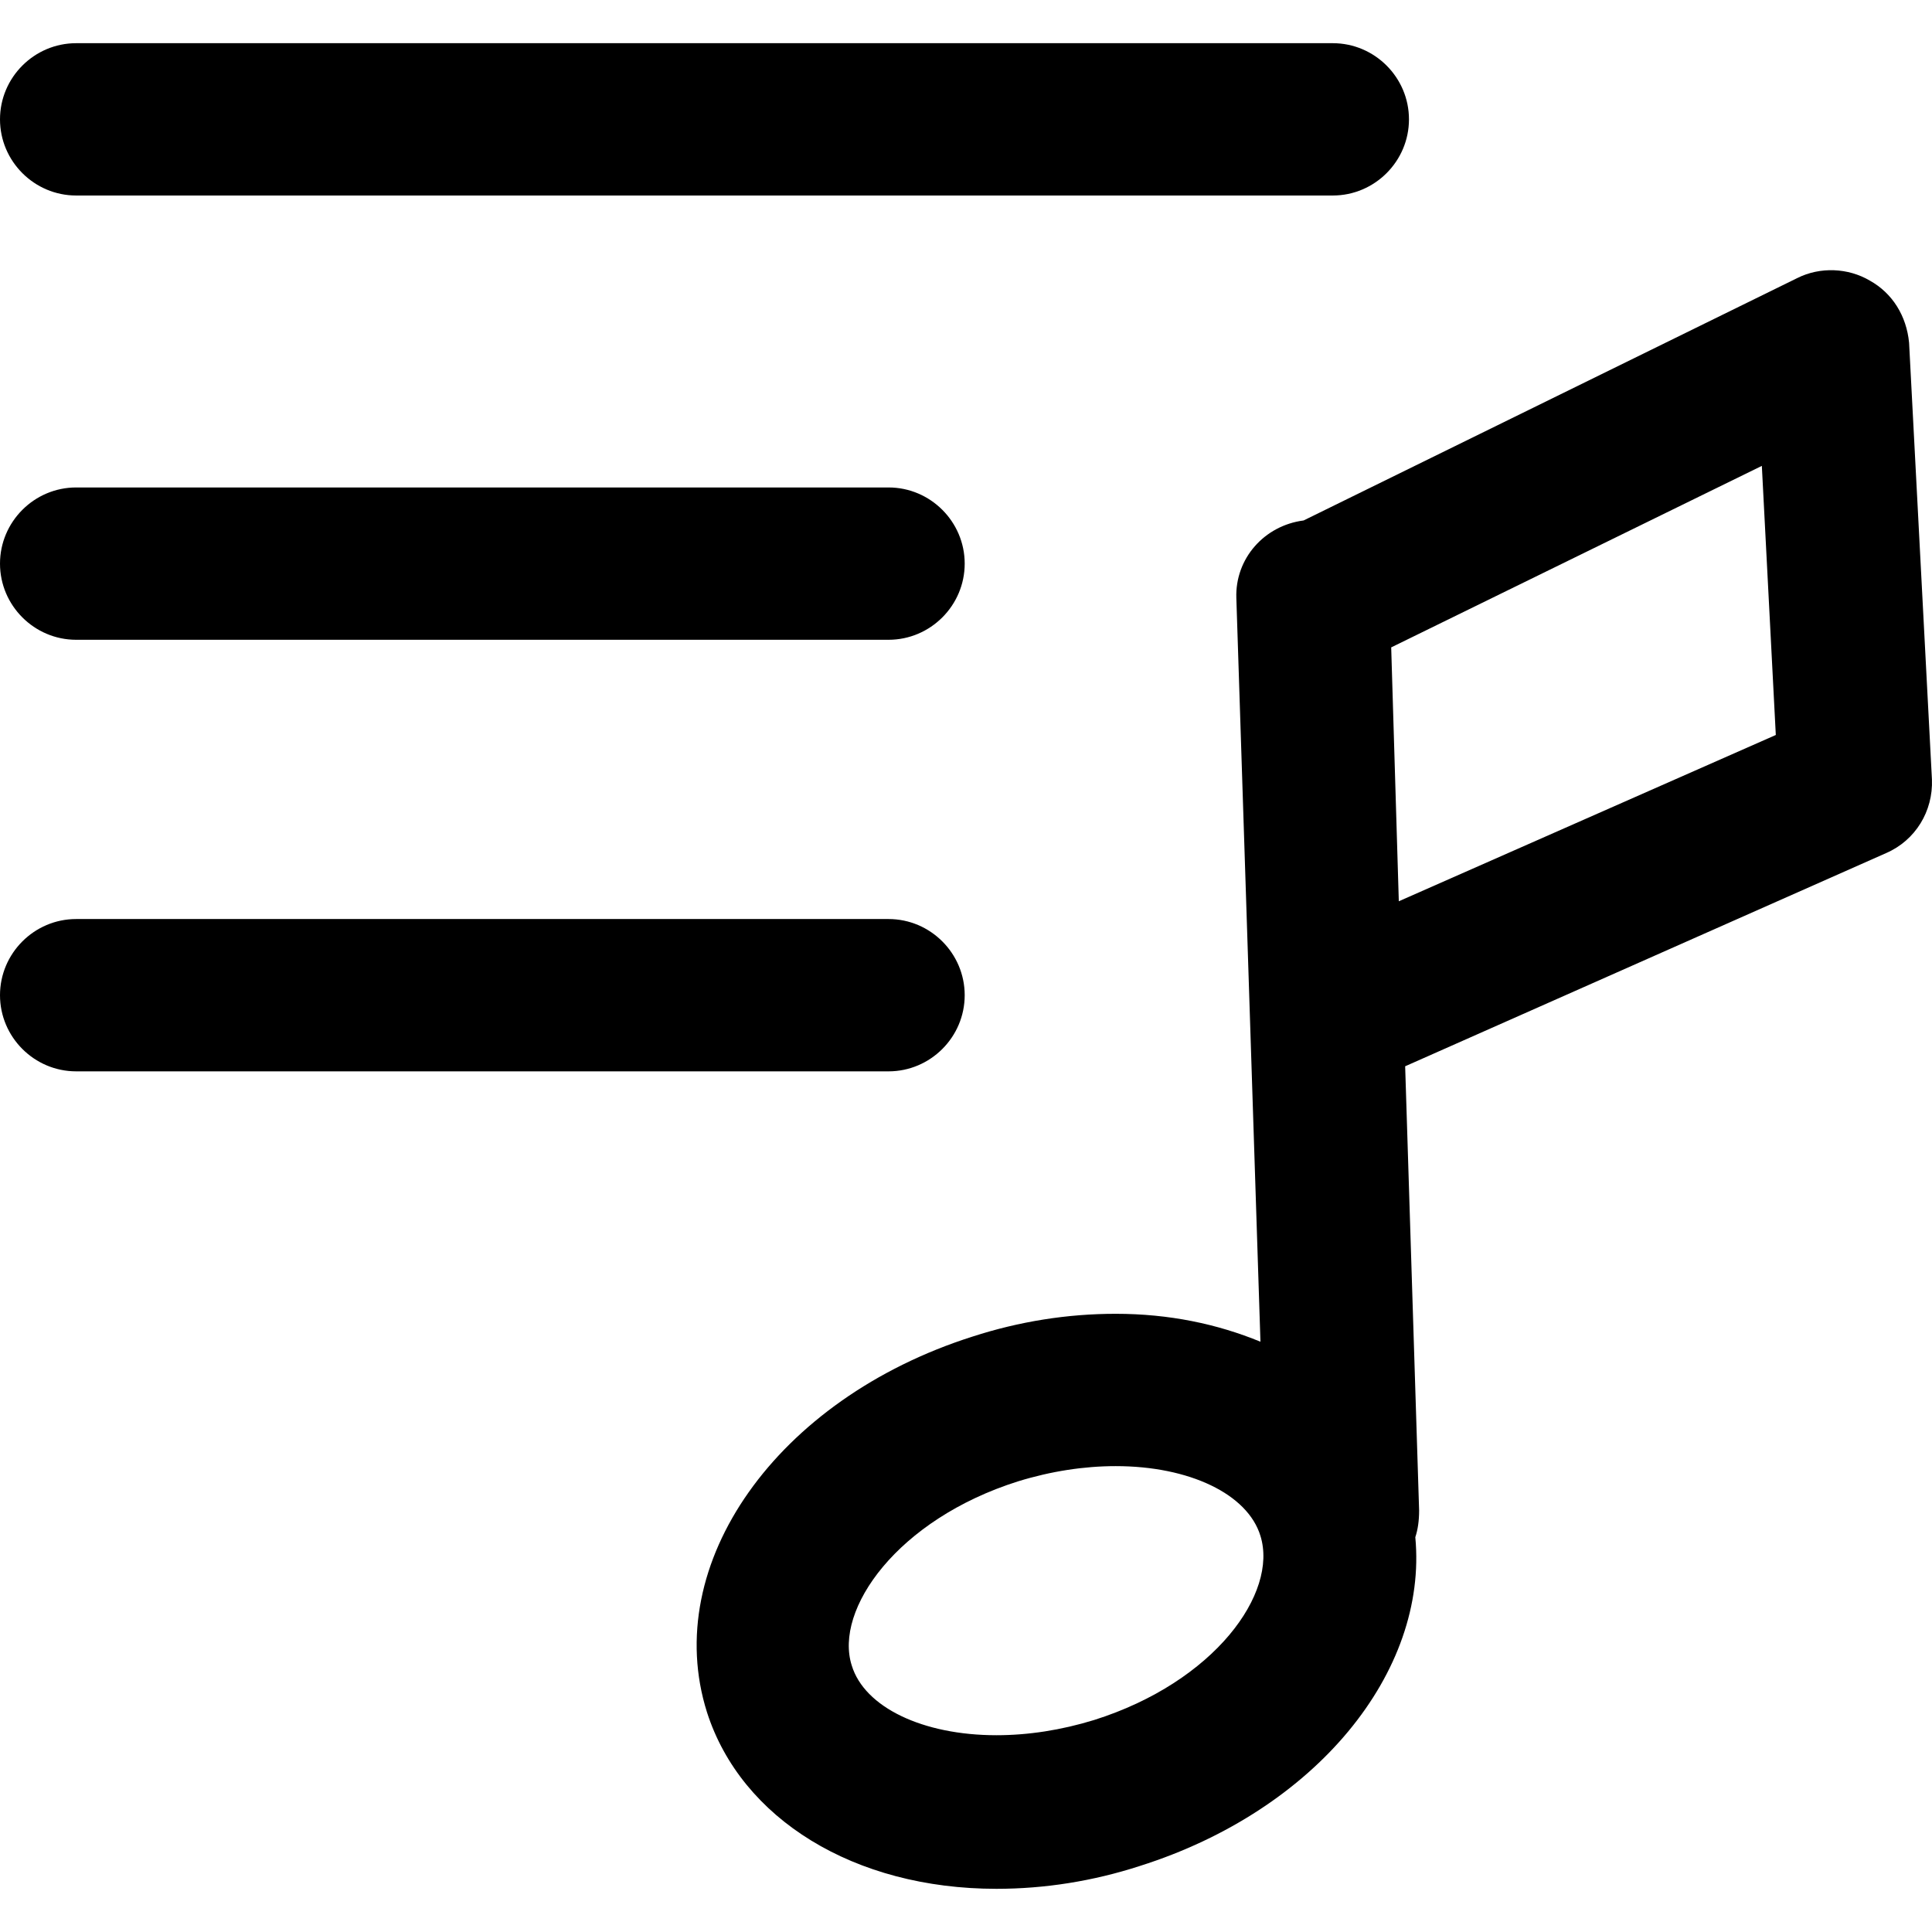 <?xml version="1.0" encoding="iso-8859-1"?>
<!-- Generator: Adobe Illustrator 19.0.0, SVG Export Plug-In . SVG Version: 6.00 Build 0)  -->
<svg version="1.1" id="Capa_1" xmlns="http://www.w3.org/2000/svg" xmlns:xlink="http://www.w3.org/1999/xlink" x="0px" y="0px"
	 viewBox="0 0 443.507 443.507" style="enable-background:new 0 0 443.507 443.507;" xml:space="preserve">
<g>
	<path d="M429.214,64.404c-4.954-2.914-11.364-3.205-16.609-0.583l-113.35,55.655c-9.033,1.166-15.735,8.742-15.444,17.775
		l5.536,170.753c-9.907-4.079-20.98-6.411-33.218-6.411c-11.073,0-22.145,1.748-32.927,5.245
		c-44.874,14.278-71.681,52.158-60.9,86.251c7.867,24.477,33.801,40.503,66.436,40.503c11.073,0,22.145-1.748,32.927-5.245
		c40.503-12.821,66.145-44.582,63.231-75.469c0.583-1.748,0.874-3.788,0.874-6.119l-3.205-101.986l110.436-48.953
		c6.702-2.914,10.781-9.616,10.49-16.901l-5.245-100.237C437.665,72.563,434.459,67.318,429.214,64.404z M251.176,394.838
		c-7.576,2.331-15.152,3.497-22.437,3.497c-16.901,0-30.304-6.411-33.218-16.026c-4.079-12.821,10.49-33.51,38.172-42.251
		c7.576-2.331,15.152-3.497,22.437-3.497c16.9,0,30.304,6.411,33.218,16.026C293.428,365.699,278.858,386.096,251.176,394.838z
		 M321.109,206.893l-1.748-58.278l85.085-41.668l3.205,61.774L321.109,206.893z M305.957,44.881H17.483
		C7.867,44.881,0,37.014,0,27.398S7.867,9.915,17.483,9.915h288.474c9.616,0,17.483,7.867,17.483,17.483
		S315.573,44.881,305.957,44.881z M221.455,129.384c0,9.616-7.867,17.483-17.483,17.483H17.483C7.867,146.867,0,138.999,0,129.384
		c0-9.616,7.867-17.483,17.483-17.483h186.488C213.587,111.9,221.455,119.768,221.455,129.384z M221.455,228.455
		c0,9.616-7.867,17.483-17.483,17.483H17.483C7.867,245.939,0,238.071,0,228.455c0-9.616,7.867-17.483,17.483-17.483h186.488
		C213.587,210.972,221.455,218.84,221.455,228.455z"/>
</g>
<g>
</g>
<g>
</g>
<g>
</g>
<g>
</g>
<g>
</g>
<g>
</g>
<g>
</g>
<g>
</g>
<g>
</g>
<g>
</g>
<g>
</g>
<g>
</g>
<g>
</g>
<g>
</g>
<g>
</g>
</svg>
